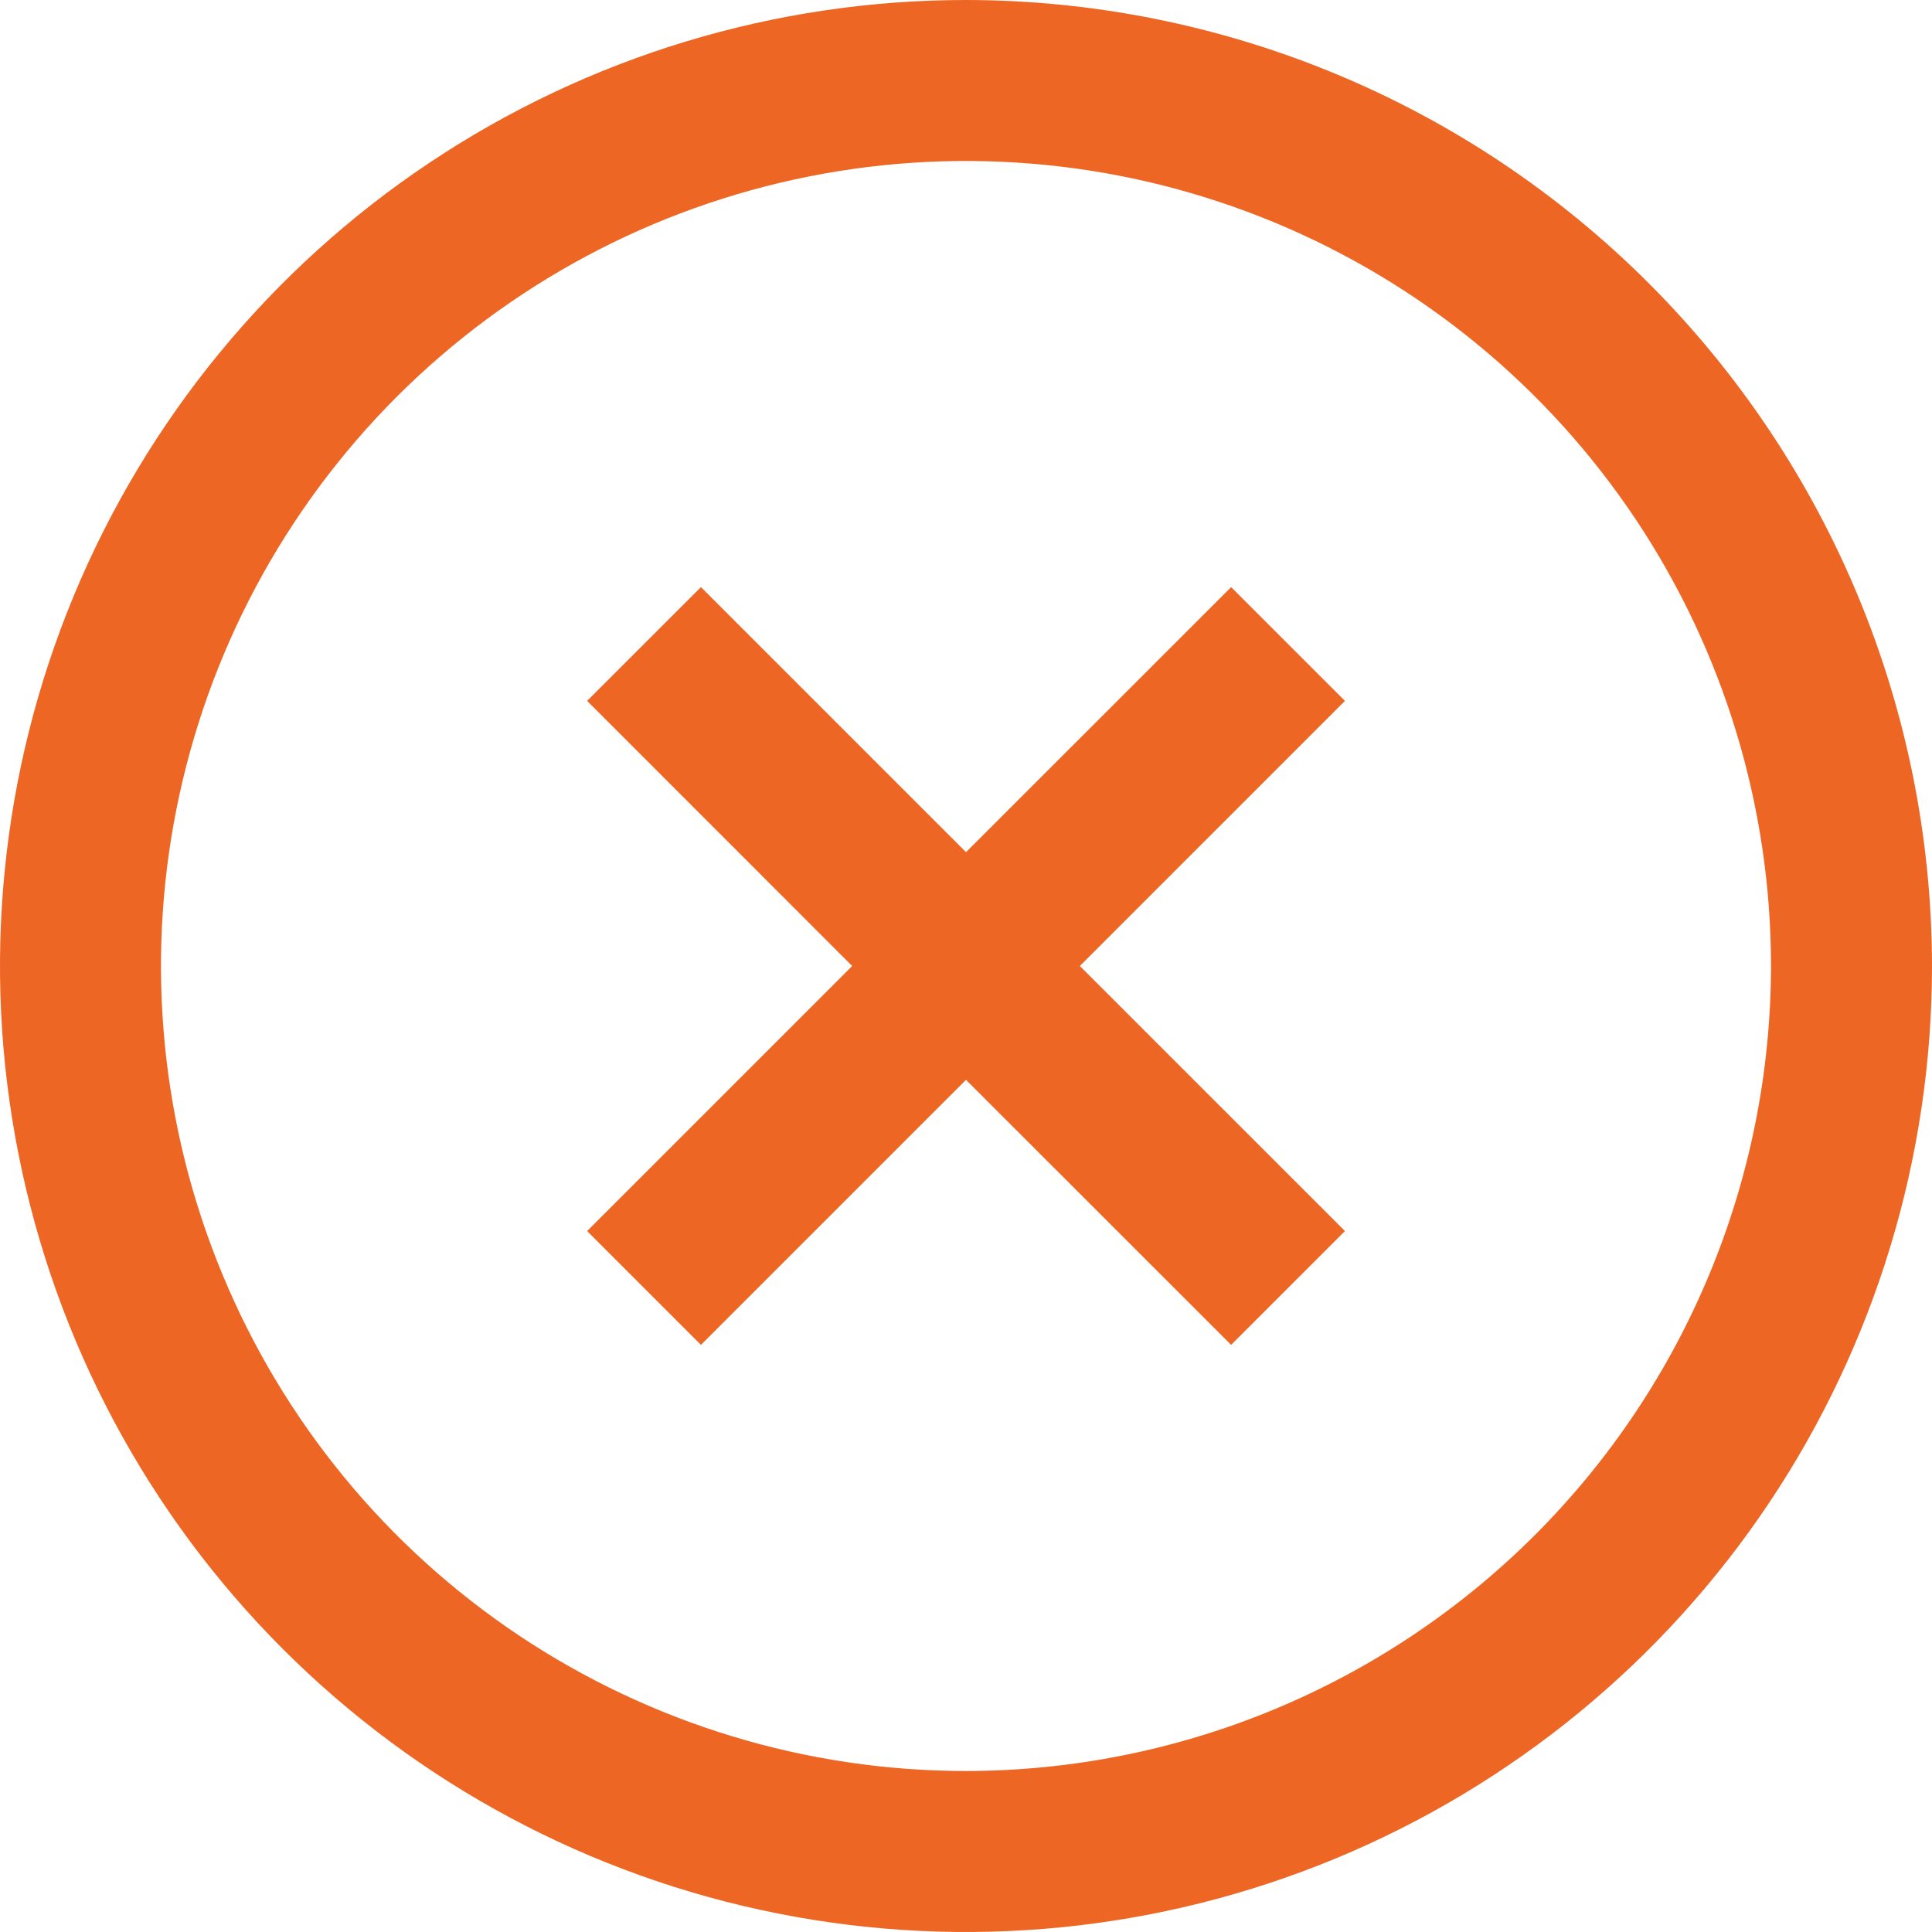 <svg width="36" height="36" viewBox="0 0 36 36" fill="none" xmlns="http://www.w3.org/2000/svg">
<g clip-path="url(#clip0_74_1524)">
<path d="M22.94 10.94L18 15.879L13.061 10.94L10.94 13.06L15.879 18L10.94 22.939L13.061 25.06L18 20.121L22.94 25.06L25.061 22.939L20.121 18L25.061 13.06L22.94 10.94Z" fill="#ED6624"/>
<path d="M18 0C14.44 0 10.96 1.056 8 3.034C5.04 5.011 2.733 7.823 1.37 11.112C0.008 14.401 -0.349 18.02 0.346 21.512C1.04 25.003 2.755 28.211 5.272 30.728C7.789 33.245 10.997 34.96 14.488 35.654C17.98 36.349 21.599 35.992 24.888 34.63C28.177 33.267 30.989 30.96 32.967 28C34.944 25.04 36 21.56 36 18C35.995 13.228 34.097 8.652 30.722 5.278C27.348 1.903 22.772 0.005 18 0V0ZM18 33C15.033 33 12.133 32.12 9.666 30.472C7.2 28.824 5.277 26.481 4.142 23.74C3.006 20.999 2.709 17.983 3.288 15.074C3.867 12.164 5.296 9.491 7.393 7.393C9.491 5.296 12.164 3.867 15.074 3.288C17.983 2.709 20.999 3.006 23.74 4.142C26.481 5.277 28.824 7.2 30.472 9.666C32.12 12.133 33 15.033 33 18C32.996 21.977 31.414 25.79 28.602 28.602C25.79 31.414 21.977 32.996 18 33Z" fill="#ED6624"/>
</g>
<defs>
<clipPath id="clip0_74_1524">
<rect width="36" height="36" fill="white"/>
</clipPath>
</defs>
</svg>
